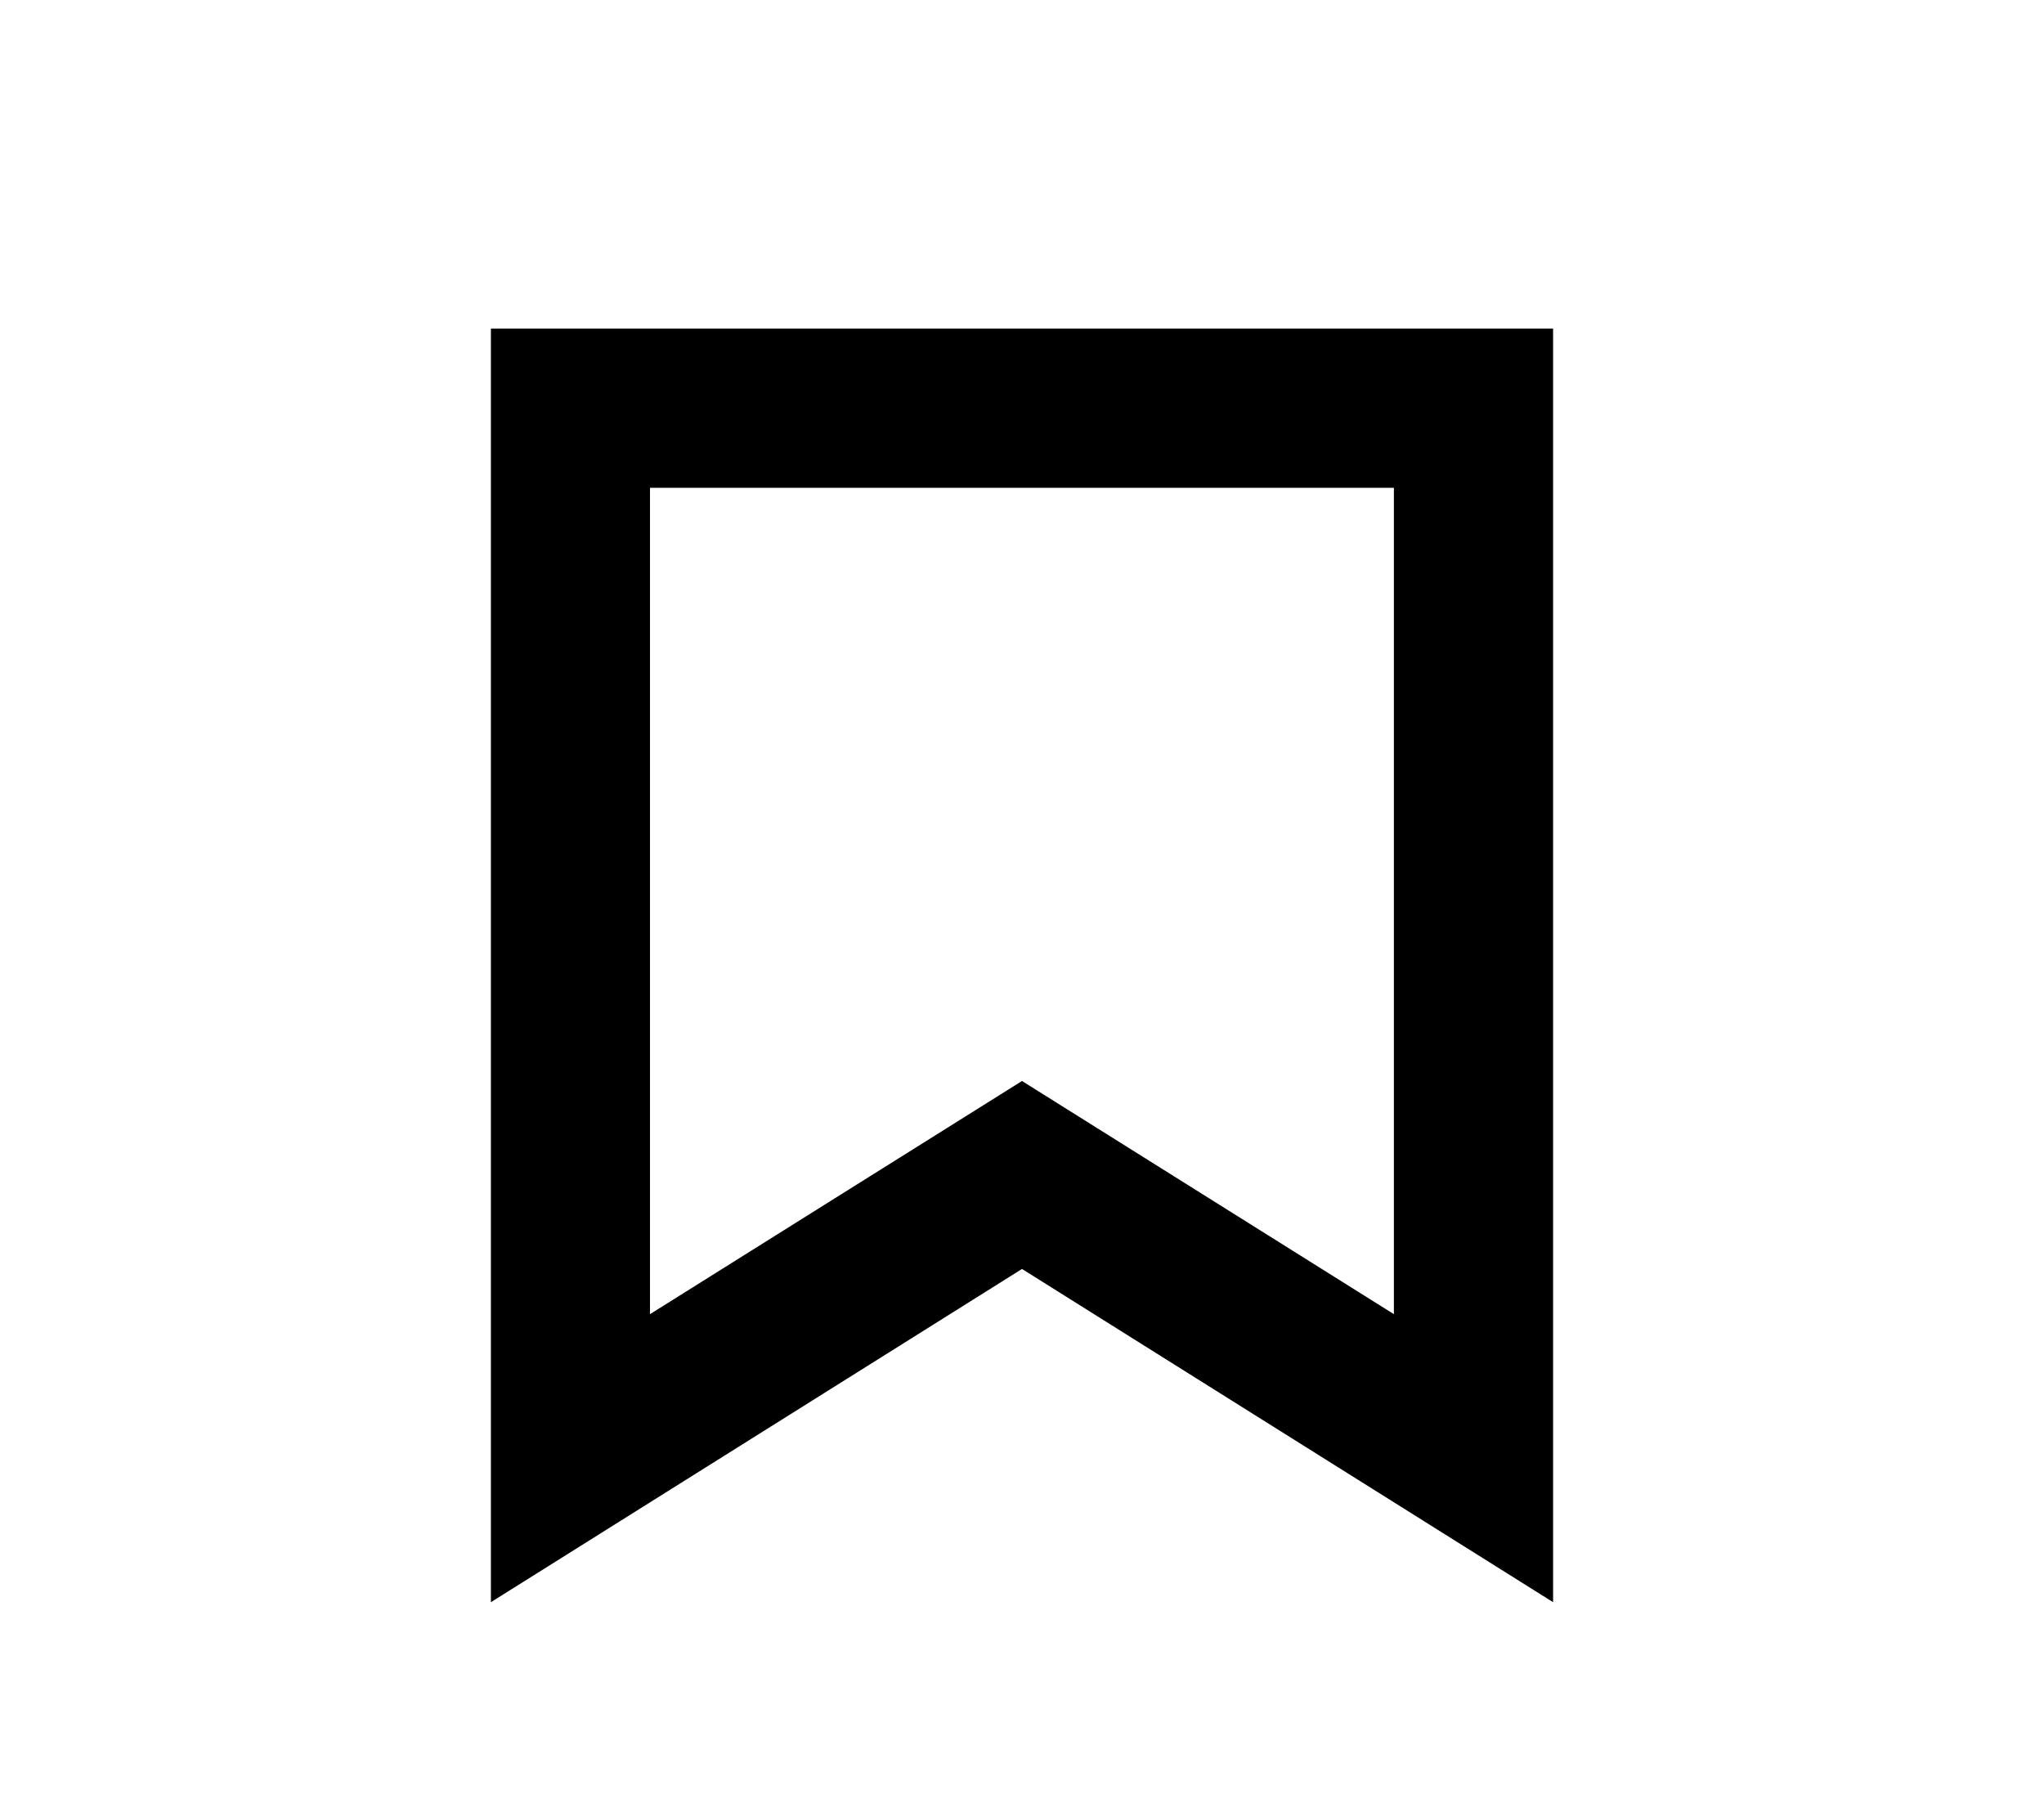 <?xml version="1.0" encoding="UTF-8"?>
<svg width="18px" height="16px" viewBox="0 0 18 16" version="1.1" xmlns="http://www.w3.org/2000/svg" xmlns:xlink="http://www.w3.org/1999/xlink">
    <g id="insert_saved_query" stroke="none" stroke-width="1" fill="none" fill-rule="evenodd">
        <path d="M13.677,2.893 L13.677,14.107 L9,11.173 L4.323,14.107 L4.323,2.893 L13.677,2.893 Z M12.275,4.295 L5.724,4.295 L5.724,11.571 L9,9.518 L12.275,11.571 L12.275,4.295 Z" id="Rectangle" fill="currentColor" class="primaryfill" fill-rule="nonzero"></path>
    </g>
</svg>